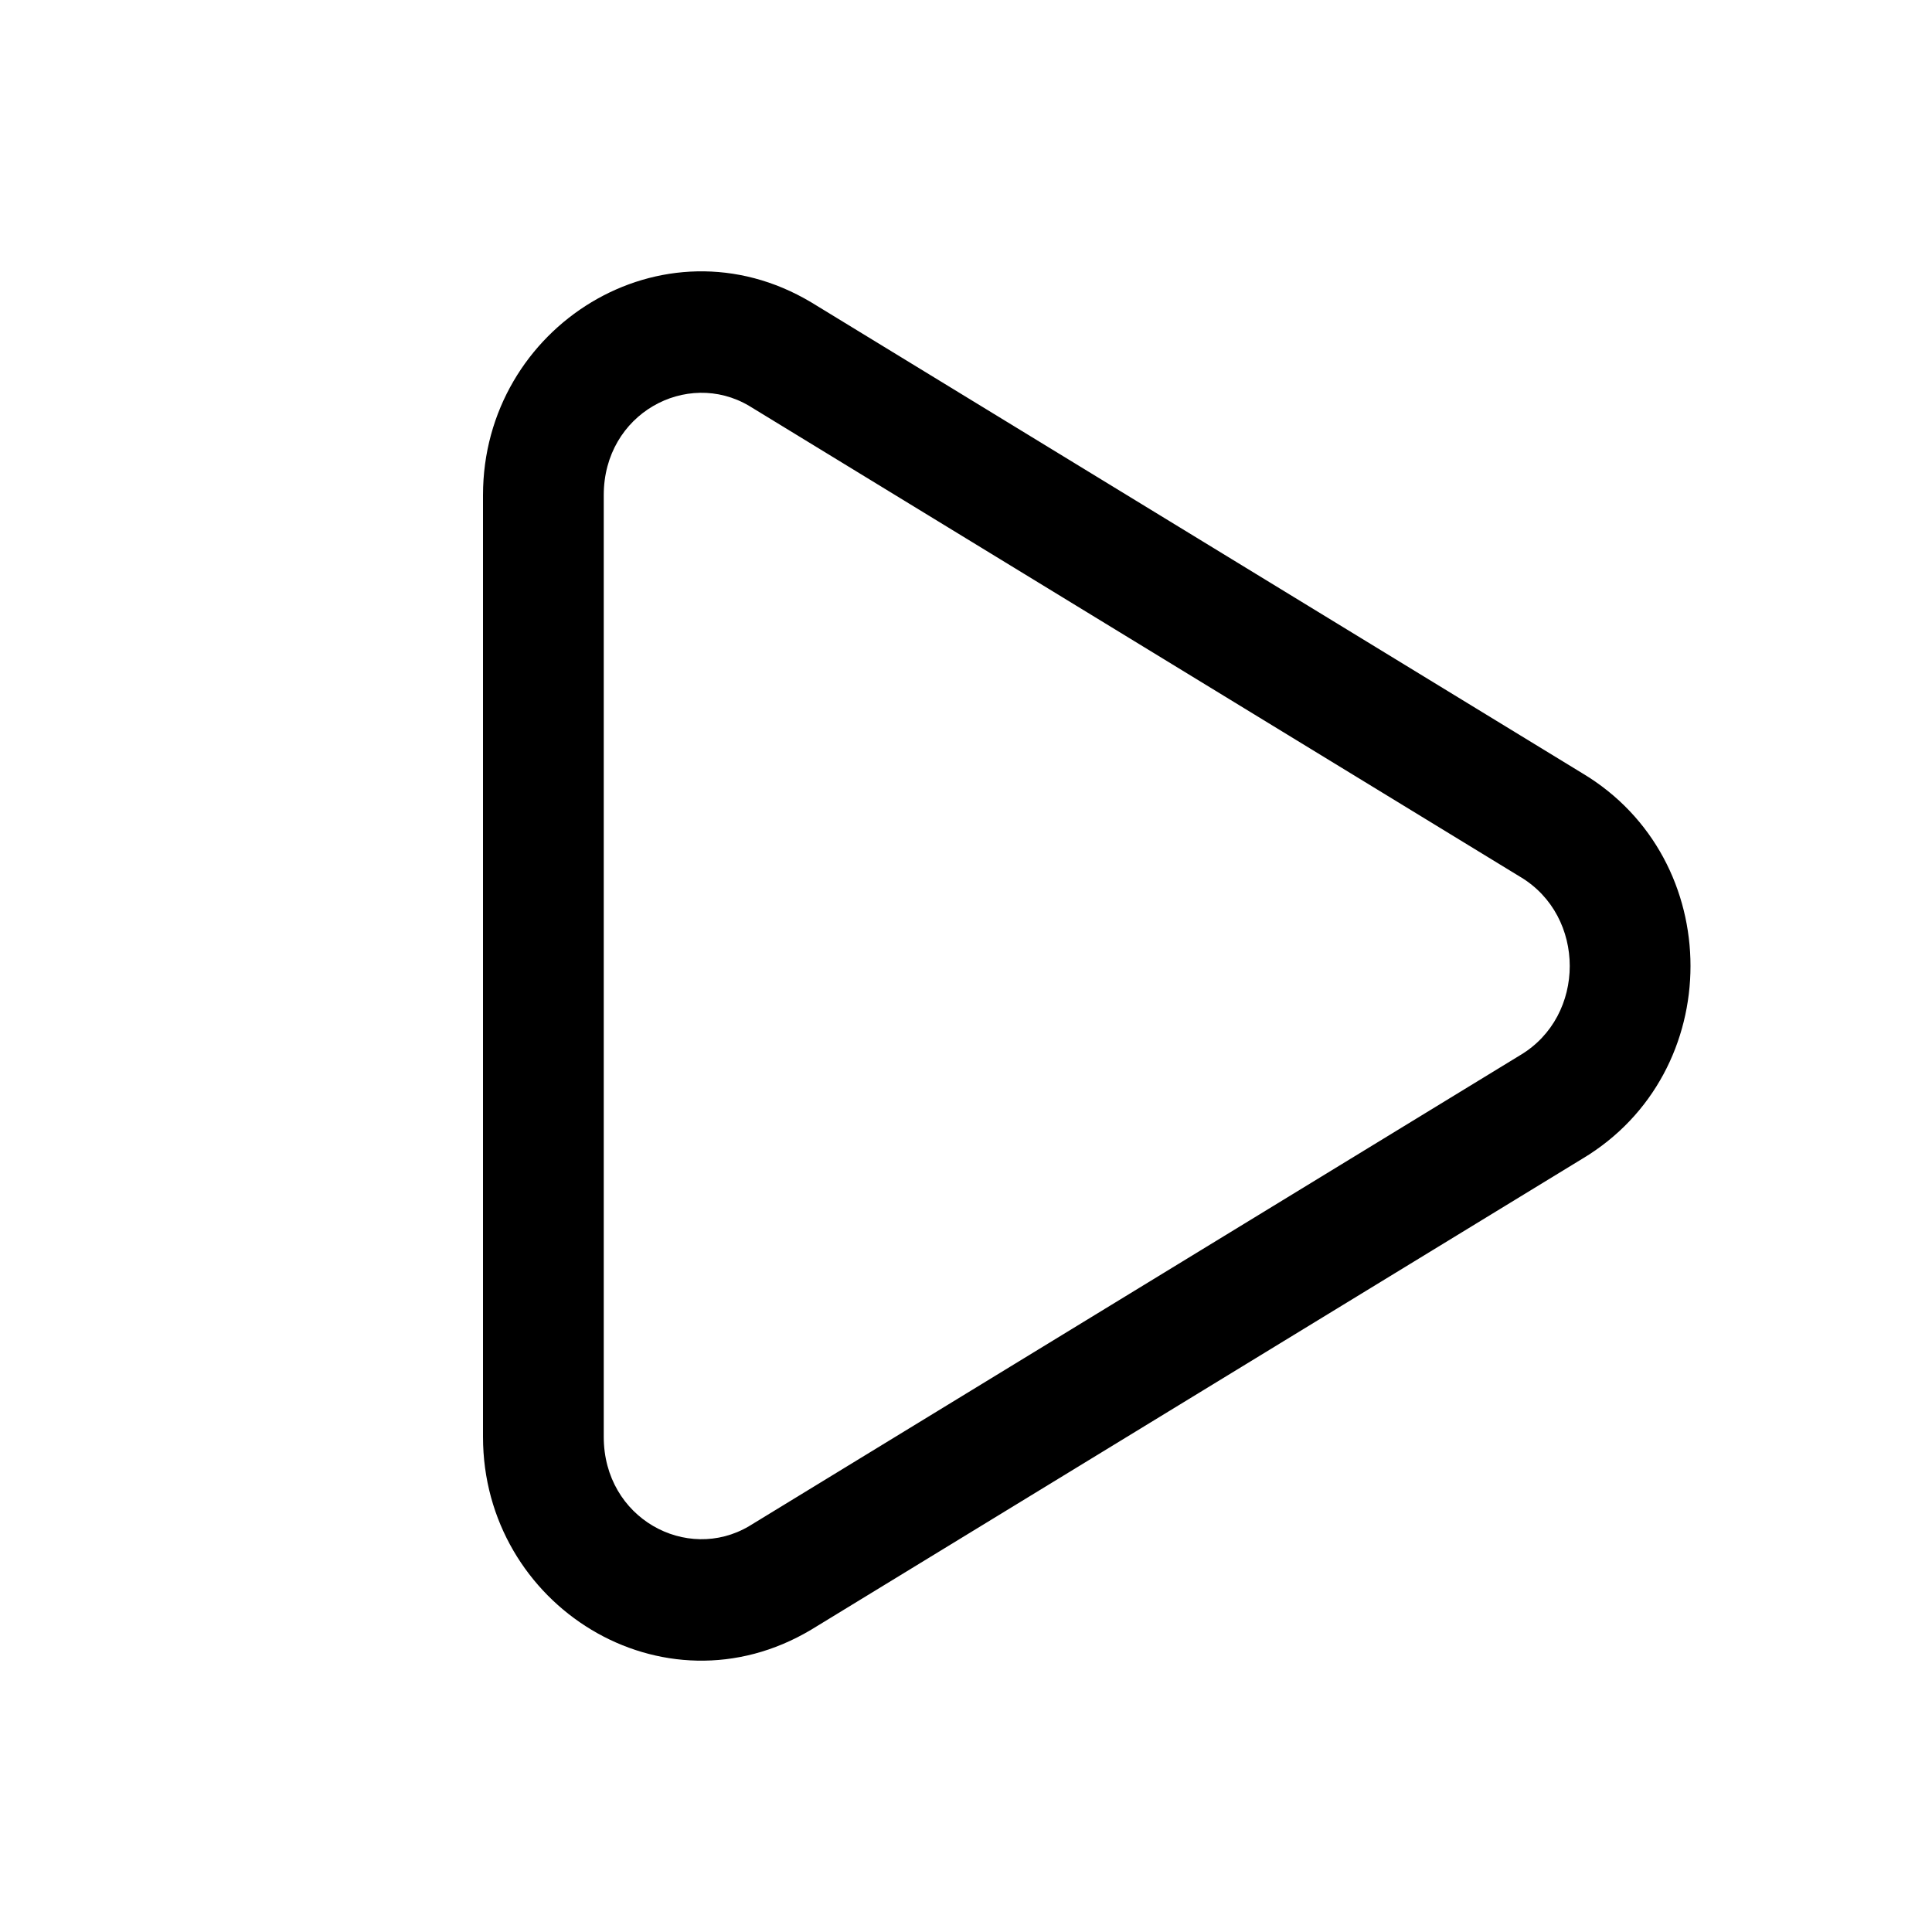 <svg xmlns="http://www.w3.org/2000/svg" width="32" height="32" fill="none" class="persona-icon" viewBox="0 0 32 32"><path fill="currentColor" d="M8 8.201c0-2.797 2.978-4.658 5.434-3.195l.01.006 12.765 7.796c2.388 1.427 2.388 4.957 0 6.384l-12.775 7.802C10.978 28.457 8 26.596 8 23.799V8.201Zm4.407-1.479C11.377 6.113 10 6.848 10 8.201v15.598c0 1.353 1.377 2.088 2.407 1.479l12.774-7.802c1.092-.65 1.092-2.302 0-2.952l-.01-.006-12.764-7.796Z"/></svg>